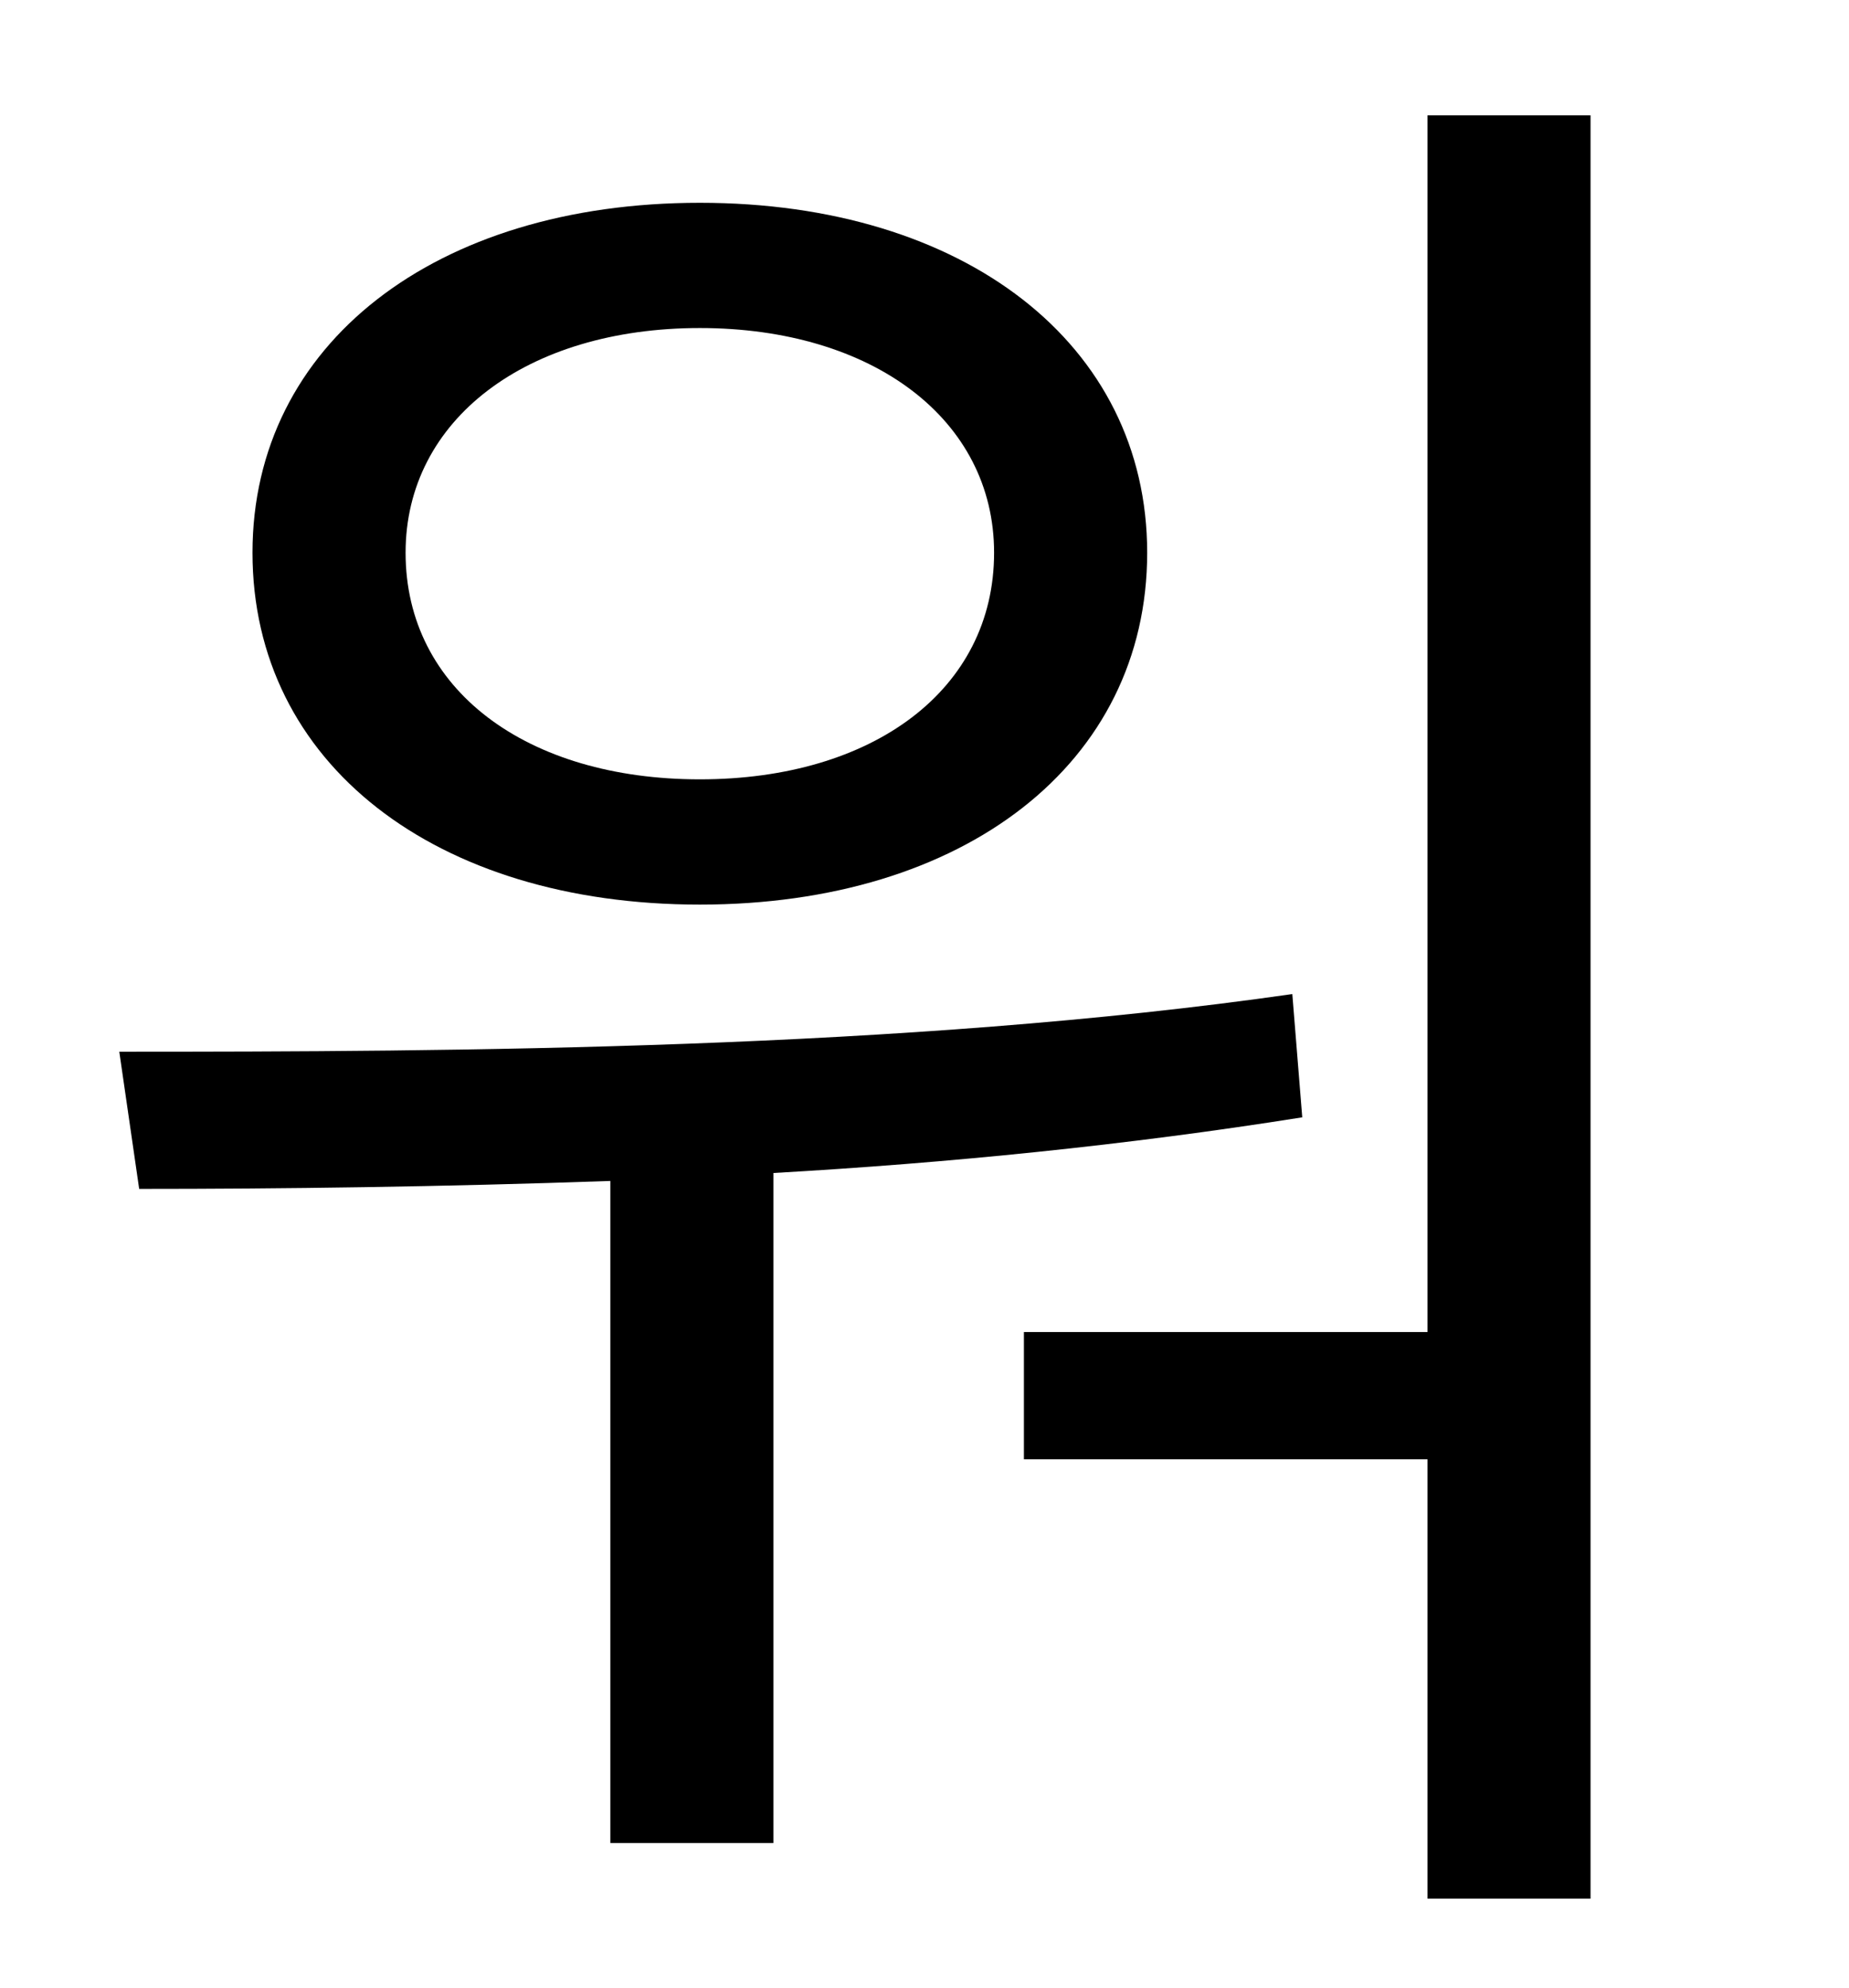 <?xml version="1.0" standalone="no"?>
<!DOCTYPE svg PUBLIC "-//W3C//DTD SVG 1.1//EN" "http://www.w3.org/Graphics/SVG/1.1/DTD/svg11.dtd" >
<svg xmlns="http://www.w3.org/2000/svg" xmlns:xlink="http://www.w3.org/1999/xlink" version="1.1" viewBox="-10 0 930 1000">
   <path fill="currentColor"
d="M342 165c-87 0 -148 46 -148 113c0 69 61 114 148 114s148 -45 148 -114c0 -67 -61 -113 -148 -113zM342 455c-133 0 -225 -71 -225 -177c0 -105 92 -176 225 -176s225 71 225 176c0 106 -92 177 -225 177zM640 500l5 62c-88 14 -178 23 -266 28v337h-82v-333
c-85 3 -166 4 -237 4l-10 -69c169 0 395 -1 590 -29zM708 58h82v897h-82v-221h-203v-64h203v-612z" />
</svg>
